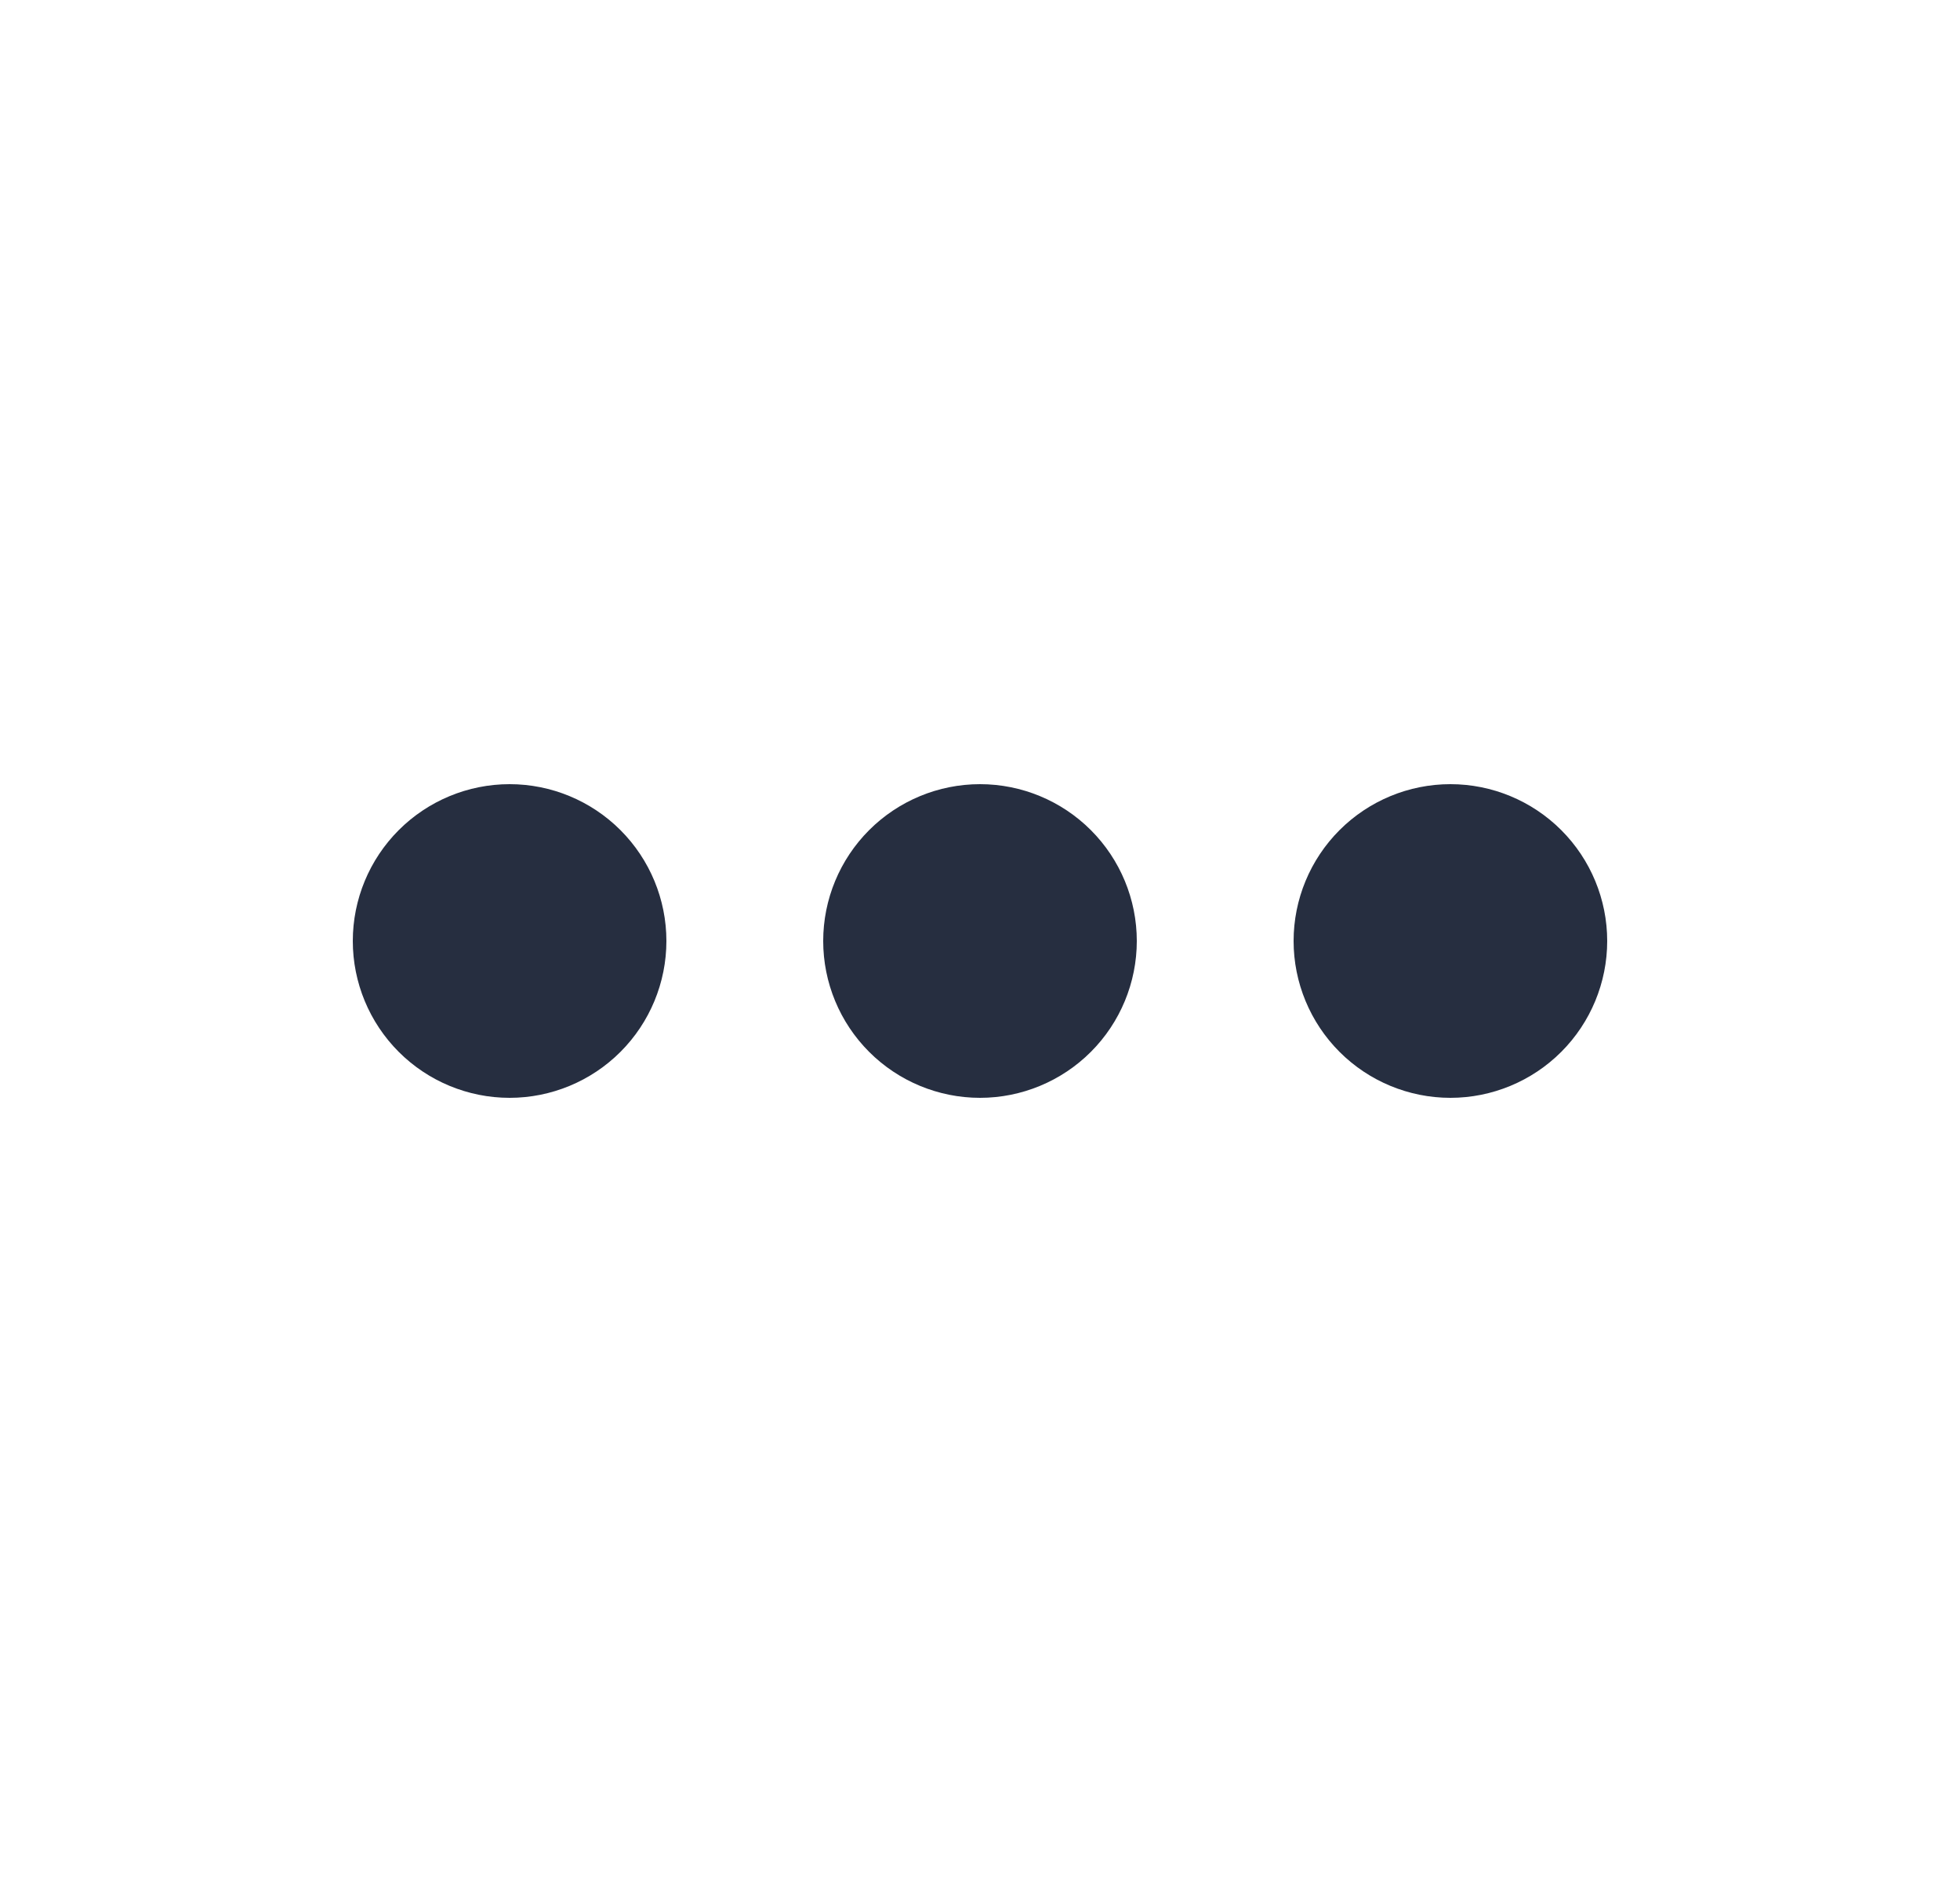 <svg width="25" height="24" viewBox="0 0 25 24" fill="none" xmlns="http://www.w3.org/2000/svg">
<path d="M16.5 12C16.5 11.47 16.711 10.961 17.086 10.586C17.461 10.211 17.97 10 18.5 10C19.03 10 19.539 10.211 19.914 10.586C20.289 10.961 20.5 11.47 20.5 12C20.5 12.53 20.289 13.039 19.914 13.414C19.539 13.789 19.03 14 18.5 14C17.97 14 17.461 13.789 17.086 13.414C16.711 13.039 16.5 12.53 16.5 12ZM10.5 12C10.5 11.47 10.711 10.961 11.086 10.586C11.461 10.211 11.97 10 12.5 10C13.03 10 13.539 10.211 13.914 10.586C14.289 10.961 14.5 11.47 14.5 12C14.5 12.53 14.289 13.039 13.914 13.414C13.539 13.789 13.03 14 12.5 14C11.97 14 11.461 13.789 11.086 13.414C10.711 13.039 10.5 12.53 10.5 12ZM4.5 12C4.5 11.47 4.711 10.961 5.086 10.586C5.461 10.211 5.97 10 6.5 10C7.03 10 7.539 10.211 7.914 10.586C8.289 10.961 8.5 11.47 8.5 12C8.5 12.53 8.289 13.039 7.914 13.414C7.539 13.789 7.03 14 6.5 14C5.97 14 5.461 13.789 5.086 13.414C4.711 13.039 4.5 12.53 4.5 12Z" fill="#262E40"/>
</svg>
